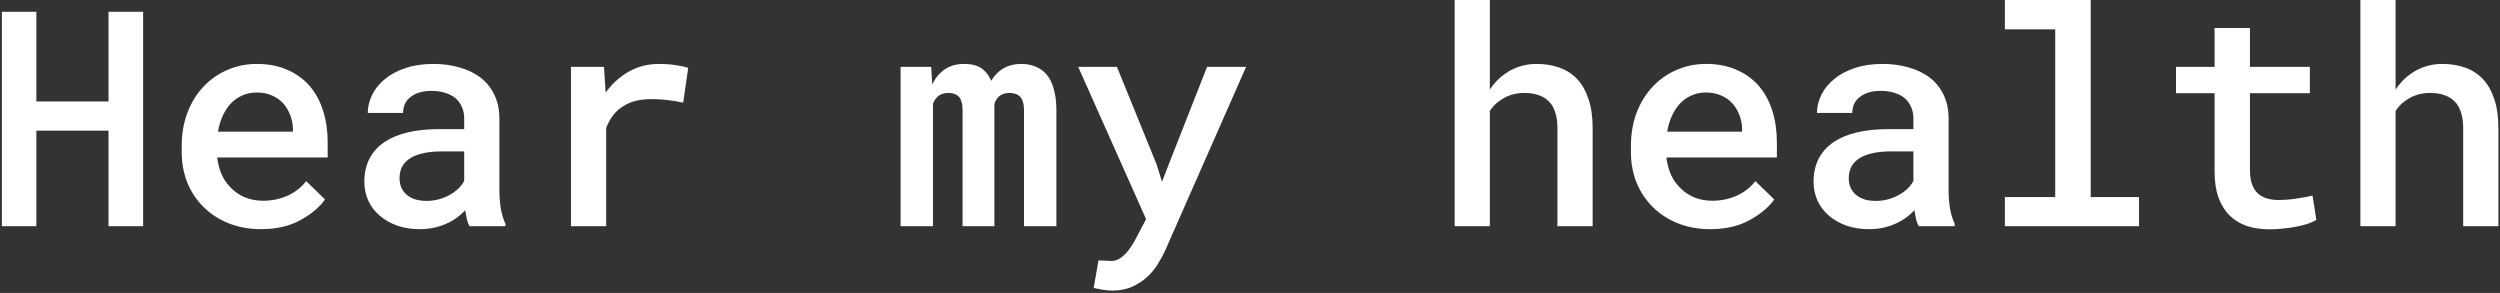 <svg width="862" height="101" viewBox="0 0 862 101" fill="none" xmlns="http://www.w3.org/2000/svg">
<rect x="0" y="0" width="862" height="101" fill="#333333" stroke="none"/>
<path d="M49.352 78V4.062H37.418V34.988H12.535V4.062H0.652V78H12.535V45.043H37.418V78H49.352ZM89.977 79.016C95.326 79.016 99.879 77.966 103.637 75.867C107.428 73.768 110.238 71.398 112.066 68.758L105.566 62.461C103.874 64.628 101.724 66.303 99.117 67.488C96.51 68.639 93.701 69.215 90.688 69.215C88.487 69.215 86.456 68.842 84.594 68.098C82.766 67.353 81.174 66.303 79.82 64.949C78.466 63.663 77.4 62.207 76.621 60.582C75.842 58.957 75.267 56.943 74.894 54.539V54.285H112.98V49.055C112.98 45.128 112.456 41.505 111.406 38.188C110.357 34.87 108.799 32.009 106.734 29.605C104.669 27.236 102.113 25.391 99.066 24.07C96.019 22.716 92.516 22.039 88.555 22.039C85 22.039 81.648 22.716 78.5 24.07C75.385 25.391 72.643 27.287 70.273 29.758C67.904 32.229 66.042 35.208 64.688 38.695C63.333 42.182 62.656 46.075 62.656 50.375V52.457C62.656 56.215 63.3 59.719 64.586 62.969C65.906 66.185 67.768 68.978 70.172 71.348C72.576 73.751 75.453 75.63 78.805 76.984C82.19 78.338 85.914 79.016 89.977 79.016ZM88.504 31.891C90.535 31.891 92.312 32.246 93.836 32.957C95.393 33.634 96.68 34.548 97.695 35.699C98.745 36.884 99.557 38.272 100.133 39.863C100.708 41.421 100.996 42.995 100.996 44.586V45.398H75.148C75.521 43.3 76.096 41.421 76.875 39.762C77.654 38.103 78.618 36.681 79.769 35.496C80.921 34.345 82.224 33.465 83.68 32.855C85.169 32.212 86.777 31.891 88.504 31.891ZM161.883 78H174.273V77.137C173.596 75.715 173.072 74.022 172.699 72.059C172.361 70.061 172.191 67.827 172.191 65.356V40.93C172.191 37.815 171.616 35.073 170.465 32.703C169.314 30.299 167.723 28.319 165.691 26.762C163.66 25.204 161.24 24.037 158.43 23.258C155.654 22.445 152.658 22.039 149.441 22.039C145.853 22.039 142.654 22.513 139.844 23.461C137.068 24.375 134.715 25.628 132.785 27.219C130.855 28.776 129.383 30.57 128.367 32.602C127.352 34.633 126.827 36.749 126.793 38.949H138.98C138.98 37.9 139.167 36.918 139.539 36.004C139.945 35.056 140.555 34.26 141.367 33.617C142.18 32.906 143.195 32.348 144.414 31.941C145.667 31.535 147.122 31.332 148.781 31.332C150.609 31.332 152.217 31.569 153.605 32.043C155.027 32.483 156.229 33.126 157.211 33.973C158.125 34.819 158.819 35.818 159.293 36.969C159.801 38.12 160.055 39.406 160.055 40.828V44.535H151.219C147.258 44.535 143.703 44.908 140.555 45.652C137.44 46.397 134.816 47.48 132.684 48.902C130.382 50.426 128.621 52.355 127.402 54.691C126.217 56.993 125.625 59.651 125.625 62.664C125.625 65 126.082 67.184 126.996 69.215C127.944 71.212 129.247 72.922 130.906 74.344C132.599 75.799 134.613 76.951 136.949 77.797C139.319 78.609 141.926 79.016 144.77 79.016C146.53 79.016 148.172 78.846 149.695 78.508C151.219 78.169 152.641 77.695 153.961 77.086C155.281 76.51 156.466 75.833 157.516 75.055C158.599 74.242 159.564 73.396 160.41 72.516C160.579 73.565 160.766 74.581 160.969 75.562C161.206 76.51 161.51 77.323 161.883 78ZM147.105 69.266C145.548 69.266 144.194 69.079 143.043 68.707C141.892 68.301 140.927 67.759 140.148 67.082C139.37 66.405 138.777 65.592 138.371 64.644C137.965 63.663 137.762 62.613 137.762 61.496C137.762 60.142 137.999 58.923 138.473 57.84C138.98 56.757 139.742 55.825 140.758 55.047C141.909 54.133 143.449 53.439 145.379 52.965C147.309 52.457 149.594 52.203 152.234 52.203H160.055V62.359C159.615 63.24 158.988 64.086 158.176 64.898C157.363 65.711 156.398 66.439 155.281 67.082C154.164 67.725 152.911 68.25 151.523 68.656C150.169 69.062 148.697 69.266 147.105 69.266ZM227.238 22.039C223.447 22.039 219.977 22.919 216.828 24.68C213.714 26.44 211.039 28.861 208.805 31.941L208.754 30.672L208.246 23.055H196.871V78H209.008V44.078C209.651 42.453 210.447 41.014 211.395 39.762C212.342 38.509 213.493 37.477 214.848 36.664C216.1 35.818 217.539 35.191 219.164 34.785C220.789 34.379 222.617 34.176 224.648 34.176C226.443 34.176 228.237 34.277 230.031 34.48C231.859 34.684 233.704 34.988 235.566 35.395L237.293 23.41C236.243 23.038 234.788 22.716 232.926 22.445C231.098 22.174 229.202 22.039 227.238 22.039ZM321.082 23.055H310.52V78H321.691V35.801C321.895 35.293 322.115 34.836 322.352 34.43C322.622 34.023 322.927 33.668 323.266 33.363C323.706 32.923 324.23 32.602 324.84 32.398C325.483 32.161 326.211 32.043 327.023 32.043C327.768 32.043 328.428 32.145 329.004 32.348C329.613 32.551 330.138 32.872 330.578 33.312C331.018 33.753 331.34 34.362 331.543 35.141C331.78 35.885 331.898 36.8 331.898 37.883V78H342.867V37.223C342.867 36.884 342.867 36.63 342.867 36.461C342.867 36.258 342.867 36.089 342.867 35.953C343.003 35.378 343.206 34.87 343.477 34.43C343.747 33.956 344.086 33.55 344.492 33.211C344.932 32.839 345.44 32.551 346.016 32.348C346.591 32.145 347.285 32.043 348.098 32.043C348.809 32.043 349.469 32.145 350.078 32.348C350.721 32.551 351.263 32.872 351.703 33.312C352.143 33.786 352.482 34.413 352.719 35.191C352.956 35.936 353.074 36.85 353.074 37.934V78H364.246V38.035C364.246 35.158 363.941 32.703 363.332 30.672C362.757 28.607 361.927 26.931 360.844 25.645C359.76 24.426 358.474 23.529 356.984 22.953C355.529 22.344 353.921 22.039 352.16 22.039C350.806 22.039 349.553 22.208 348.402 22.547C347.285 22.885 346.27 23.359 345.355 23.969C344.645 24.443 343.984 25.018 343.375 25.695C342.766 26.372 342.224 27.1 341.75 27.879C341.411 27.033 341.005 26.288 340.531 25.645C340.057 24.967 339.516 24.392 338.906 23.918C338.128 23.275 337.197 22.801 336.113 22.496C335.03 22.191 333.811 22.039 332.457 22.039C329.85 22.039 327.616 22.665 325.754 23.918C323.926 25.171 322.487 26.897 321.438 29.098L321.082 23.055ZM383.543 100.191C386.217 100.191 388.553 99.717 390.551 98.769C392.548 97.856 394.275 96.704 395.73 95.316C397.186 93.962 398.388 92.473 399.336 90.848C400.318 89.257 401.13 87.75 401.773 86.328L429.652 23.055H416.195L402.941 56.773L400.656 62.664L398.777 56.621L385.117 23.055H371.762L395.172 75.562L391.719 82.113C391.346 82.858 390.94 83.569 390.5 84.246C390.094 84.923 389.552 85.702 388.875 86.582C388.164 87.462 387.335 88.241 386.387 88.918C385.439 89.629 384.372 89.984 383.188 89.984C382.646 89.984 381.935 89.951 381.055 89.883C380.208 89.849 379.447 89.815 378.77 89.781L377.094 99.277C378.076 99.514 379.108 99.717 380.191 99.887C381.275 100.09 382.392 100.191 383.543 100.191ZM513.695 30.875V0H501.559V78H513.695V38.238C514.271 37.358 514.931 36.562 515.676 35.852C516.454 35.141 517.284 34.531 518.164 34.023C519.214 33.38 520.365 32.889 521.617 32.551C522.904 32.212 524.258 32.043 525.68 32.043C527.508 32.043 529.116 32.297 530.504 32.805C531.926 33.279 533.128 34.023 534.109 35.039C535.057 35.987 535.768 37.223 536.242 38.746C536.75 40.27 537.004 42.047 537.004 44.078V78H549.141V44.18C549.141 40.286 548.667 36.952 547.719 34.176C546.805 31.366 545.501 29.064 543.809 27.27C542.116 25.475 540.068 24.155 537.664 23.309C535.294 22.462 532.671 22.039 529.793 22.039C527.728 22.039 525.764 22.344 523.902 22.953C522.074 23.529 520.398 24.375 518.875 25.492C517.893 26.169 516.962 26.965 516.082 27.879C515.202 28.793 514.406 29.792 513.695 30.875ZM589.664 79.016C595.013 79.016 599.566 77.966 603.324 75.867C607.116 73.768 609.926 71.398 611.754 68.758L605.254 62.461C603.561 64.628 601.411 66.303 598.805 67.488C596.198 68.639 593.388 69.215 590.375 69.215C588.174 69.215 586.143 68.842 584.281 68.098C582.453 67.353 580.862 66.303 579.508 64.949C578.154 63.663 577.087 62.207 576.309 60.582C575.53 58.957 574.954 56.943 574.582 54.539V54.285H612.668V49.055C612.668 45.128 612.143 41.505 611.094 38.188C610.044 34.87 608.487 32.009 606.422 29.605C604.357 27.236 601.801 25.391 598.754 24.07C595.707 22.716 592.203 22.039 588.242 22.039C584.688 22.039 581.336 22.716 578.188 24.07C575.073 25.391 572.331 27.287 569.961 29.758C567.591 32.229 565.729 35.208 564.375 38.695C563.021 42.182 562.344 46.075 562.344 50.375V52.457C562.344 56.215 562.987 59.719 564.273 62.969C565.594 66.185 567.456 68.978 569.859 71.348C572.263 73.751 575.141 75.63 578.492 76.984C581.878 78.338 585.602 79.016 589.664 79.016ZM588.191 31.891C590.223 31.891 592 32.246 593.523 32.957C595.081 33.634 596.367 34.548 597.383 35.699C598.432 36.884 599.245 38.272 599.82 39.863C600.396 41.421 600.684 42.995 600.684 44.586V45.398H574.836C575.208 43.3 575.784 41.421 576.562 39.762C577.341 38.103 578.306 36.681 579.457 35.496C580.608 34.345 581.911 33.465 583.367 32.855C584.857 32.212 586.465 31.891 588.191 31.891ZM661.57 78H673.961V77.137C673.284 75.715 672.759 74.022 672.387 72.059C672.048 70.061 671.879 67.827 671.879 65.356V40.93C671.879 37.815 671.303 35.073 670.152 32.703C669.001 30.299 667.41 28.319 665.379 26.762C663.348 25.204 660.927 24.037 658.117 23.258C655.341 22.445 652.345 22.039 649.129 22.039C645.54 22.039 642.341 22.513 639.531 23.461C636.755 24.375 634.402 25.628 632.473 27.219C630.543 28.776 629.07 30.57 628.055 32.602C627.039 34.633 626.514 36.749 626.48 38.949H638.668C638.668 37.9 638.854 36.918 639.227 36.004C639.633 35.056 640.242 34.26 641.055 33.617C641.867 32.906 642.883 32.348 644.102 31.941C645.354 31.535 646.81 31.332 648.469 31.332C650.297 31.332 651.905 31.569 653.293 32.043C654.715 32.483 655.917 33.126 656.898 33.973C657.812 34.819 658.507 35.818 658.98 36.969C659.488 38.12 659.742 39.406 659.742 40.828V44.535H650.906C646.945 44.535 643.391 44.908 640.242 45.652C637.128 46.397 634.504 47.48 632.371 48.902C630.069 50.426 628.309 52.355 627.09 54.691C625.905 56.993 625.312 59.651 625.312 62.664C625.312 65 625.77 67.184 626.684 69.215C627.632 71.212 628.935 72.922 630.594 74.344C632.286 75.799 634.301 76.951 636.637 77.797C639.007 78.609 641.613 79.016 644.457 79.016C646.217 79.016 647.859 78.846 649.383 78.508C650.906 78.169 652.328 77.695 653.648 77.086C654.969 76.51 656.154 75.833 657.203 75.055C658.286 74.242 659.251 73.396 660.098 72.516C660.267 73.565 660.453 74.581 660.656 75.562C660.893 76.51 661.198 77.323 661.57 78ZM646.793 69.266C645.236 69.266 643.882 69.079 642.73 68.707C641.579 68.301 640.615 67.759 639.836 67.082C639.057 66.405 638.465 65.592 638.059 64.644C637.652 63.663 637.449 62.613 637.449 61.496C637.449 60.142 637.686 58.923 638.16 57.84C638.668 56.757 639.43 55.825 640.445 55.047C641.596 54.133 643.137 53.439 645.066 52.965C646.996 52.457 649.281 52.203 651.922 52.203H659.742V62.359C659.302 63.24 658.676 64.086 657.863 64.898C657.051 65.711 656.086 66.439 654.969 67.082C653.852 67.725 652.599 68.25 651.211 68.656C649.857 69.062 648.384 69.266 646.793 69.266ZM691.277 0V10.105H708.645V67.945H691.277V78H737.539V67.945H720.883V0H691.277ZM775.777 9.648H763.59V23.055H750.285V32.145H763.59V59.16C763.59 62.681 764.047 65.694 764.961 68.199C765.909 70.704 767.212 72.769 768.871 74.394C770.53 75.986 772.51 77.171 774.812 77.949C777.148 78.694 779.704 79.066 782.48 79.066C784.004 79.066 785.527 78.982 787.051 78.812C788.608 78.677 790.098 78.474 791.52 78.203C792.941 77.932 794.262 77.611 795.48 77.238C796.733 76.832 797.799 76.358 798.68 75.816L797.359 67.438C796.75 67.573 795.988 67.742 795.074 67.945C794.194 68.115 793.229 68.267 792.18 68.402C791.164 68.572 790.098 68.707 788.98 68.809C787.863 68.91 786.78 68.961 785.73 68.961C784.275 68.961 782.938 68.792 781.719 68.453C780.5 68.115 779.451 67.539 778.57 66.727C777.69 65.948 776.996 64.882 776.488 63.527C776.014 62.139 775.777 60.43 775.777 58.398V32.145H796.445V23.055H775.777V9.648ZM826 30.875V0H813.863V78H826V38.238C826.576 37.358 827.236 36.562 827.98 35.852C828.759 35.141 829.589 34.531 830.469 34.023C831.518 33.38 832.669 32.889 833.922 32.551C835.208 32.212 836.562 32.043 837.984 32.043C839.812 32.043 841.421 32.297 842.809 32.805C844.23 33.279 845.432 34.023 846.414 35.039C847.362 35.987 848.073 37.223 848.547 38.746C849.055 40.27 849.309 42.047 849.309 44.078V78H861.445V44.18C861.445 40.286 860.971 36.952 860.023 34.176C859.109 31.366 857.806 29.064 856.113 27.27C854.421 25.475 852.372 24.155 849.969 23.309C847.599 22.462 844.975 22.039 842.098 22.039C840.033 22.039 838.069 22.344 836.207 22.953C834.379 23.529 832.703 24.375 831.18 25.492C830.198 26.169 829.267 26.965 828.387 27.879C827.507 28.793 826.711 29.792 826 30.875Z" fill="white"/>
</svg>
